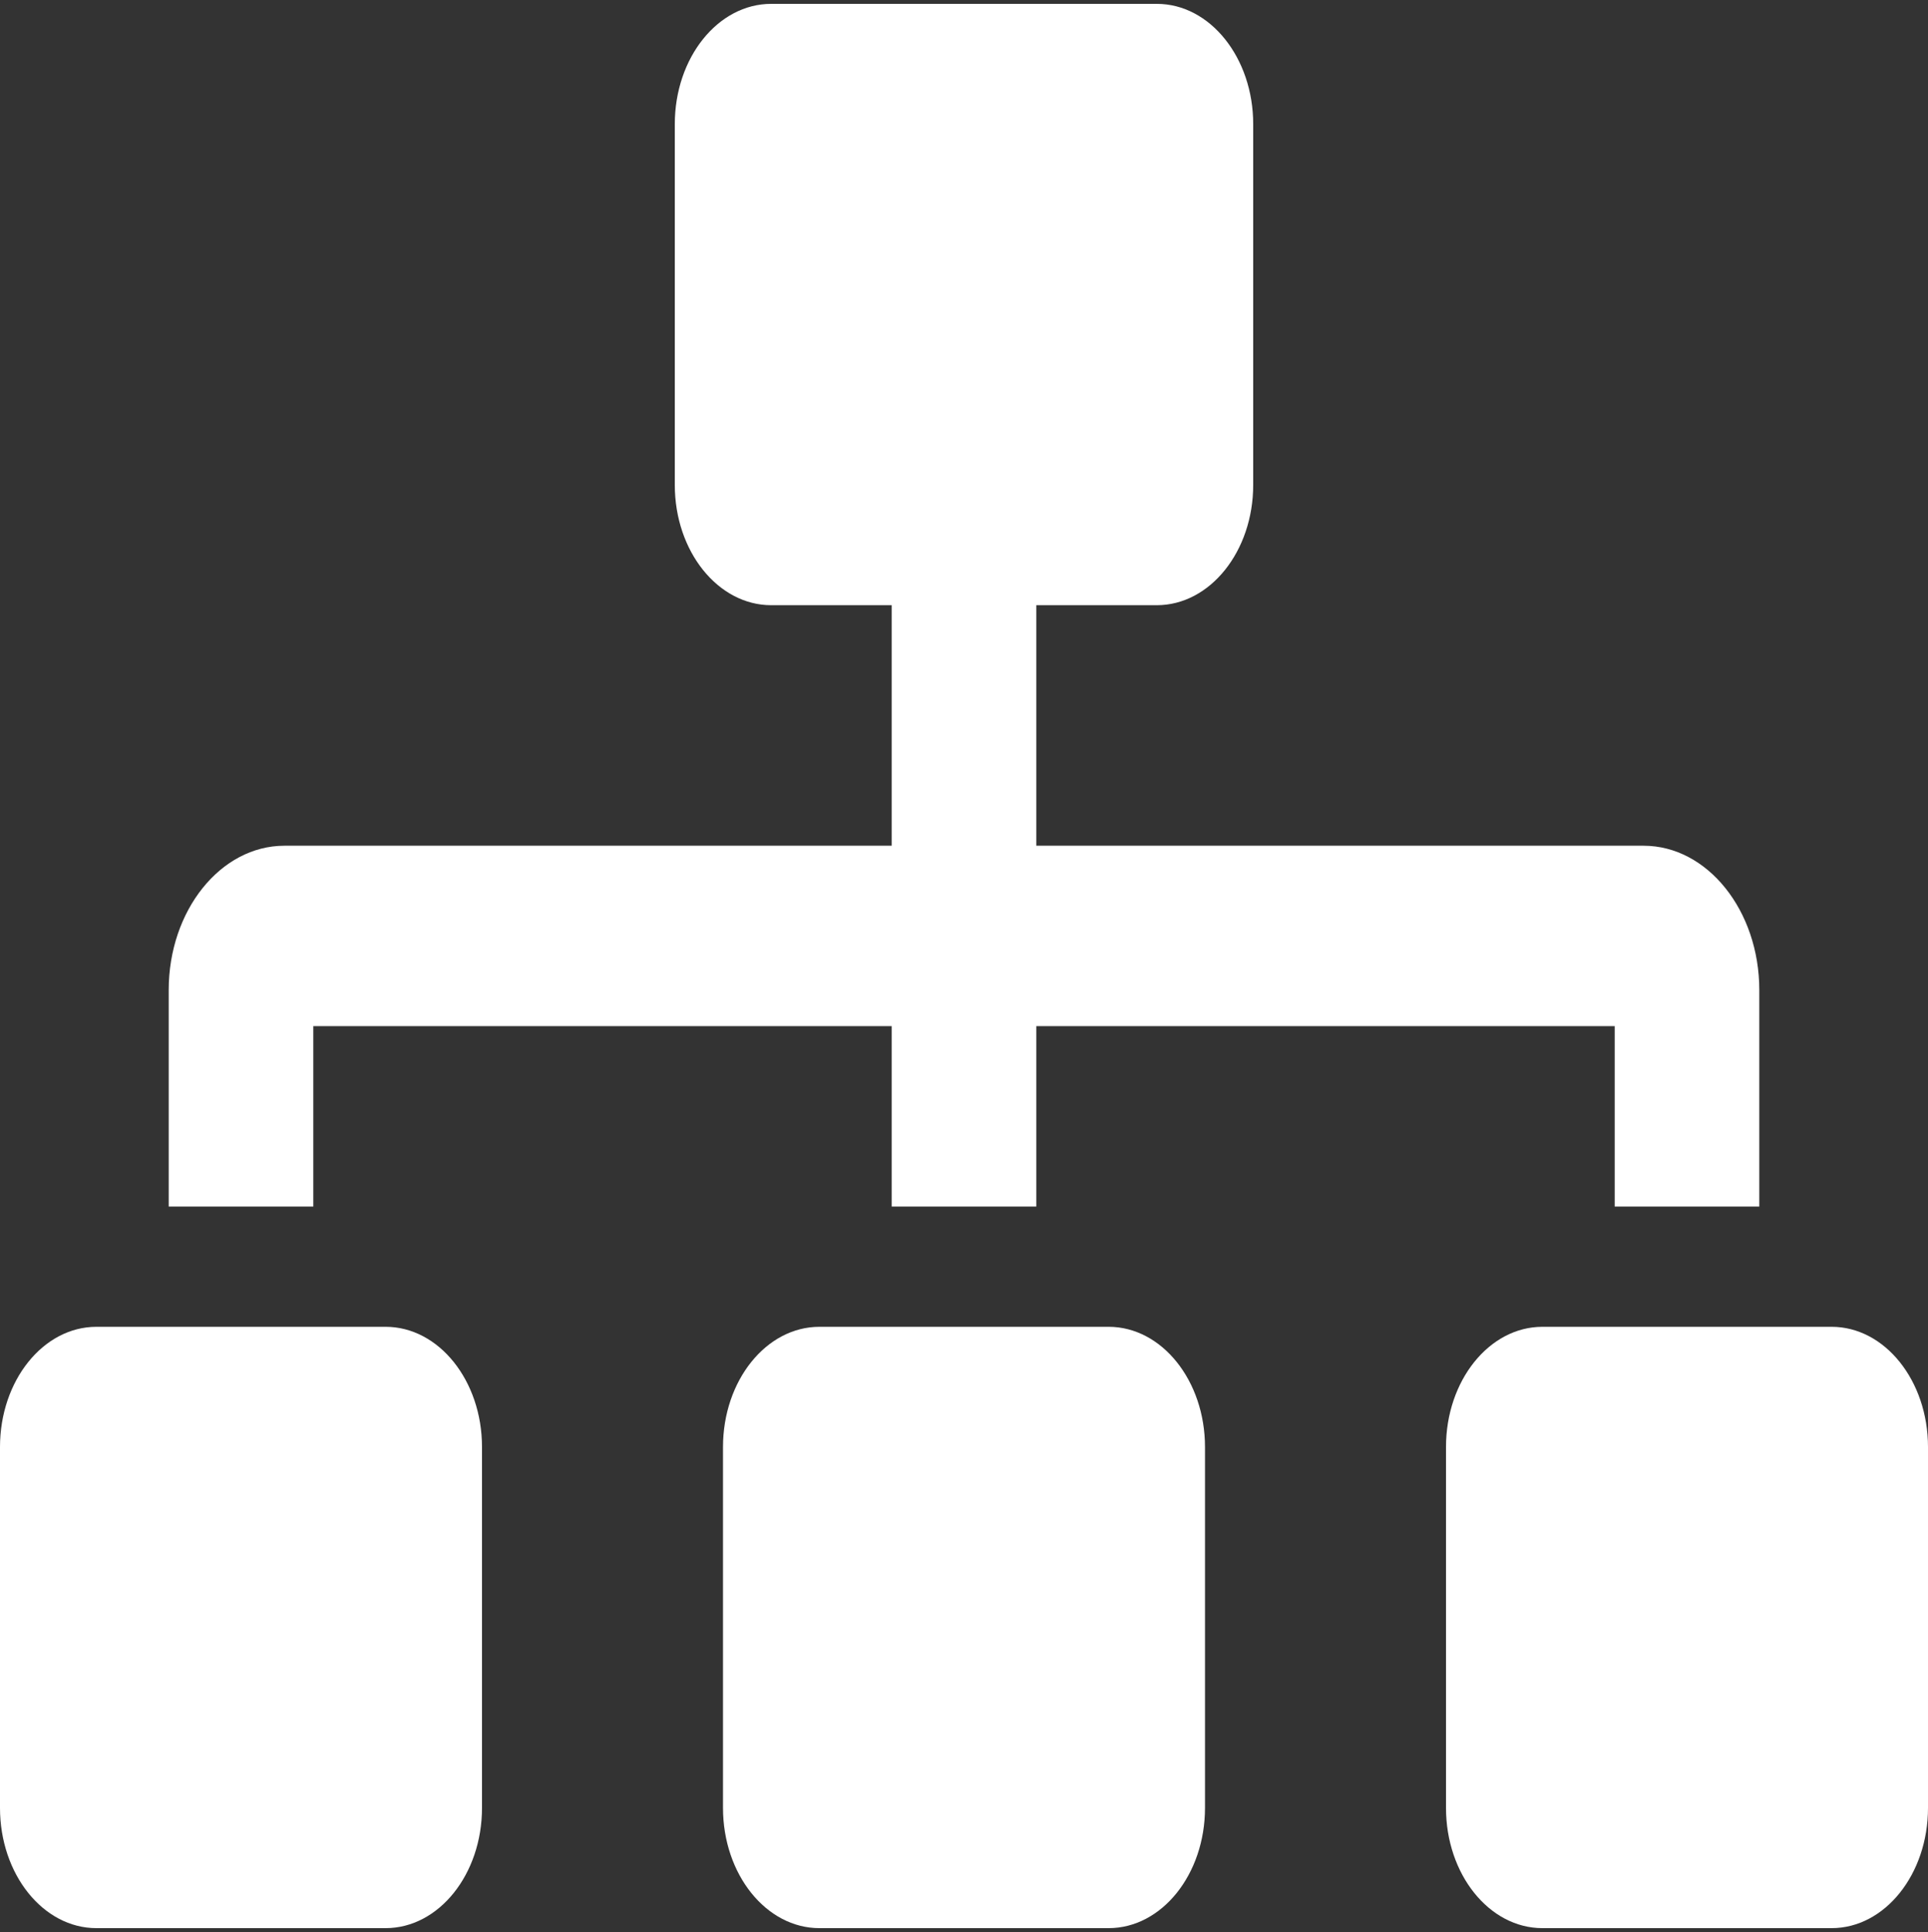 <svg width="500" height="501" xmlns="http://www.w3.org/2000/svg">
    <rect width="100%" height="100%" fill="#333333" stroke="none"/>
    <path d="M100 344.063H25c-13.805 0-25 13.966-25 31.187v93.563C0 486.033 11.195 500 25 500h75c13.805 0 25-13.966 25-31.188V375.25c0-17.221-11.195-31.188-25-31.188zm-18.75-77.97h150v46.782h37.5v-46.781h150v46.781h37.5v-56.128c0-20.632-13.46-37.434-30.008-37.434H268.75v-62.375H300c13.805 0 25-13.967 25-31.188V32.188C325 14.966 313.805 1 300 1H200c-13.805 0-25 13.966-25 31.188v93.562c0 17.221 11.195 31.188 25 31.188h31.25v62.375H73.758c-16.547 0-30.008 16.792-30.008 37.434v56.128h37.5v-46.781zm206.25 77.97h-75c-13.805 0-25 13.966-25 31.187v93.563c0 17.22 11.195 31.187 25 31.187h75c13.805 0 25-13.966 25-31.188V375.25c0-17.221-11.195-31.188-25-31.188zm187.5 0h-75c-13.805 0-25 13.966-25 31.187v93.563c0 17.22 11.195 31.187 25 31.187h75c13.805 0 25-13.966 25-31.188V375.25c0-17.221-11.195-31.188-25-31.188z" fill="#FFF"/>
</svg>

